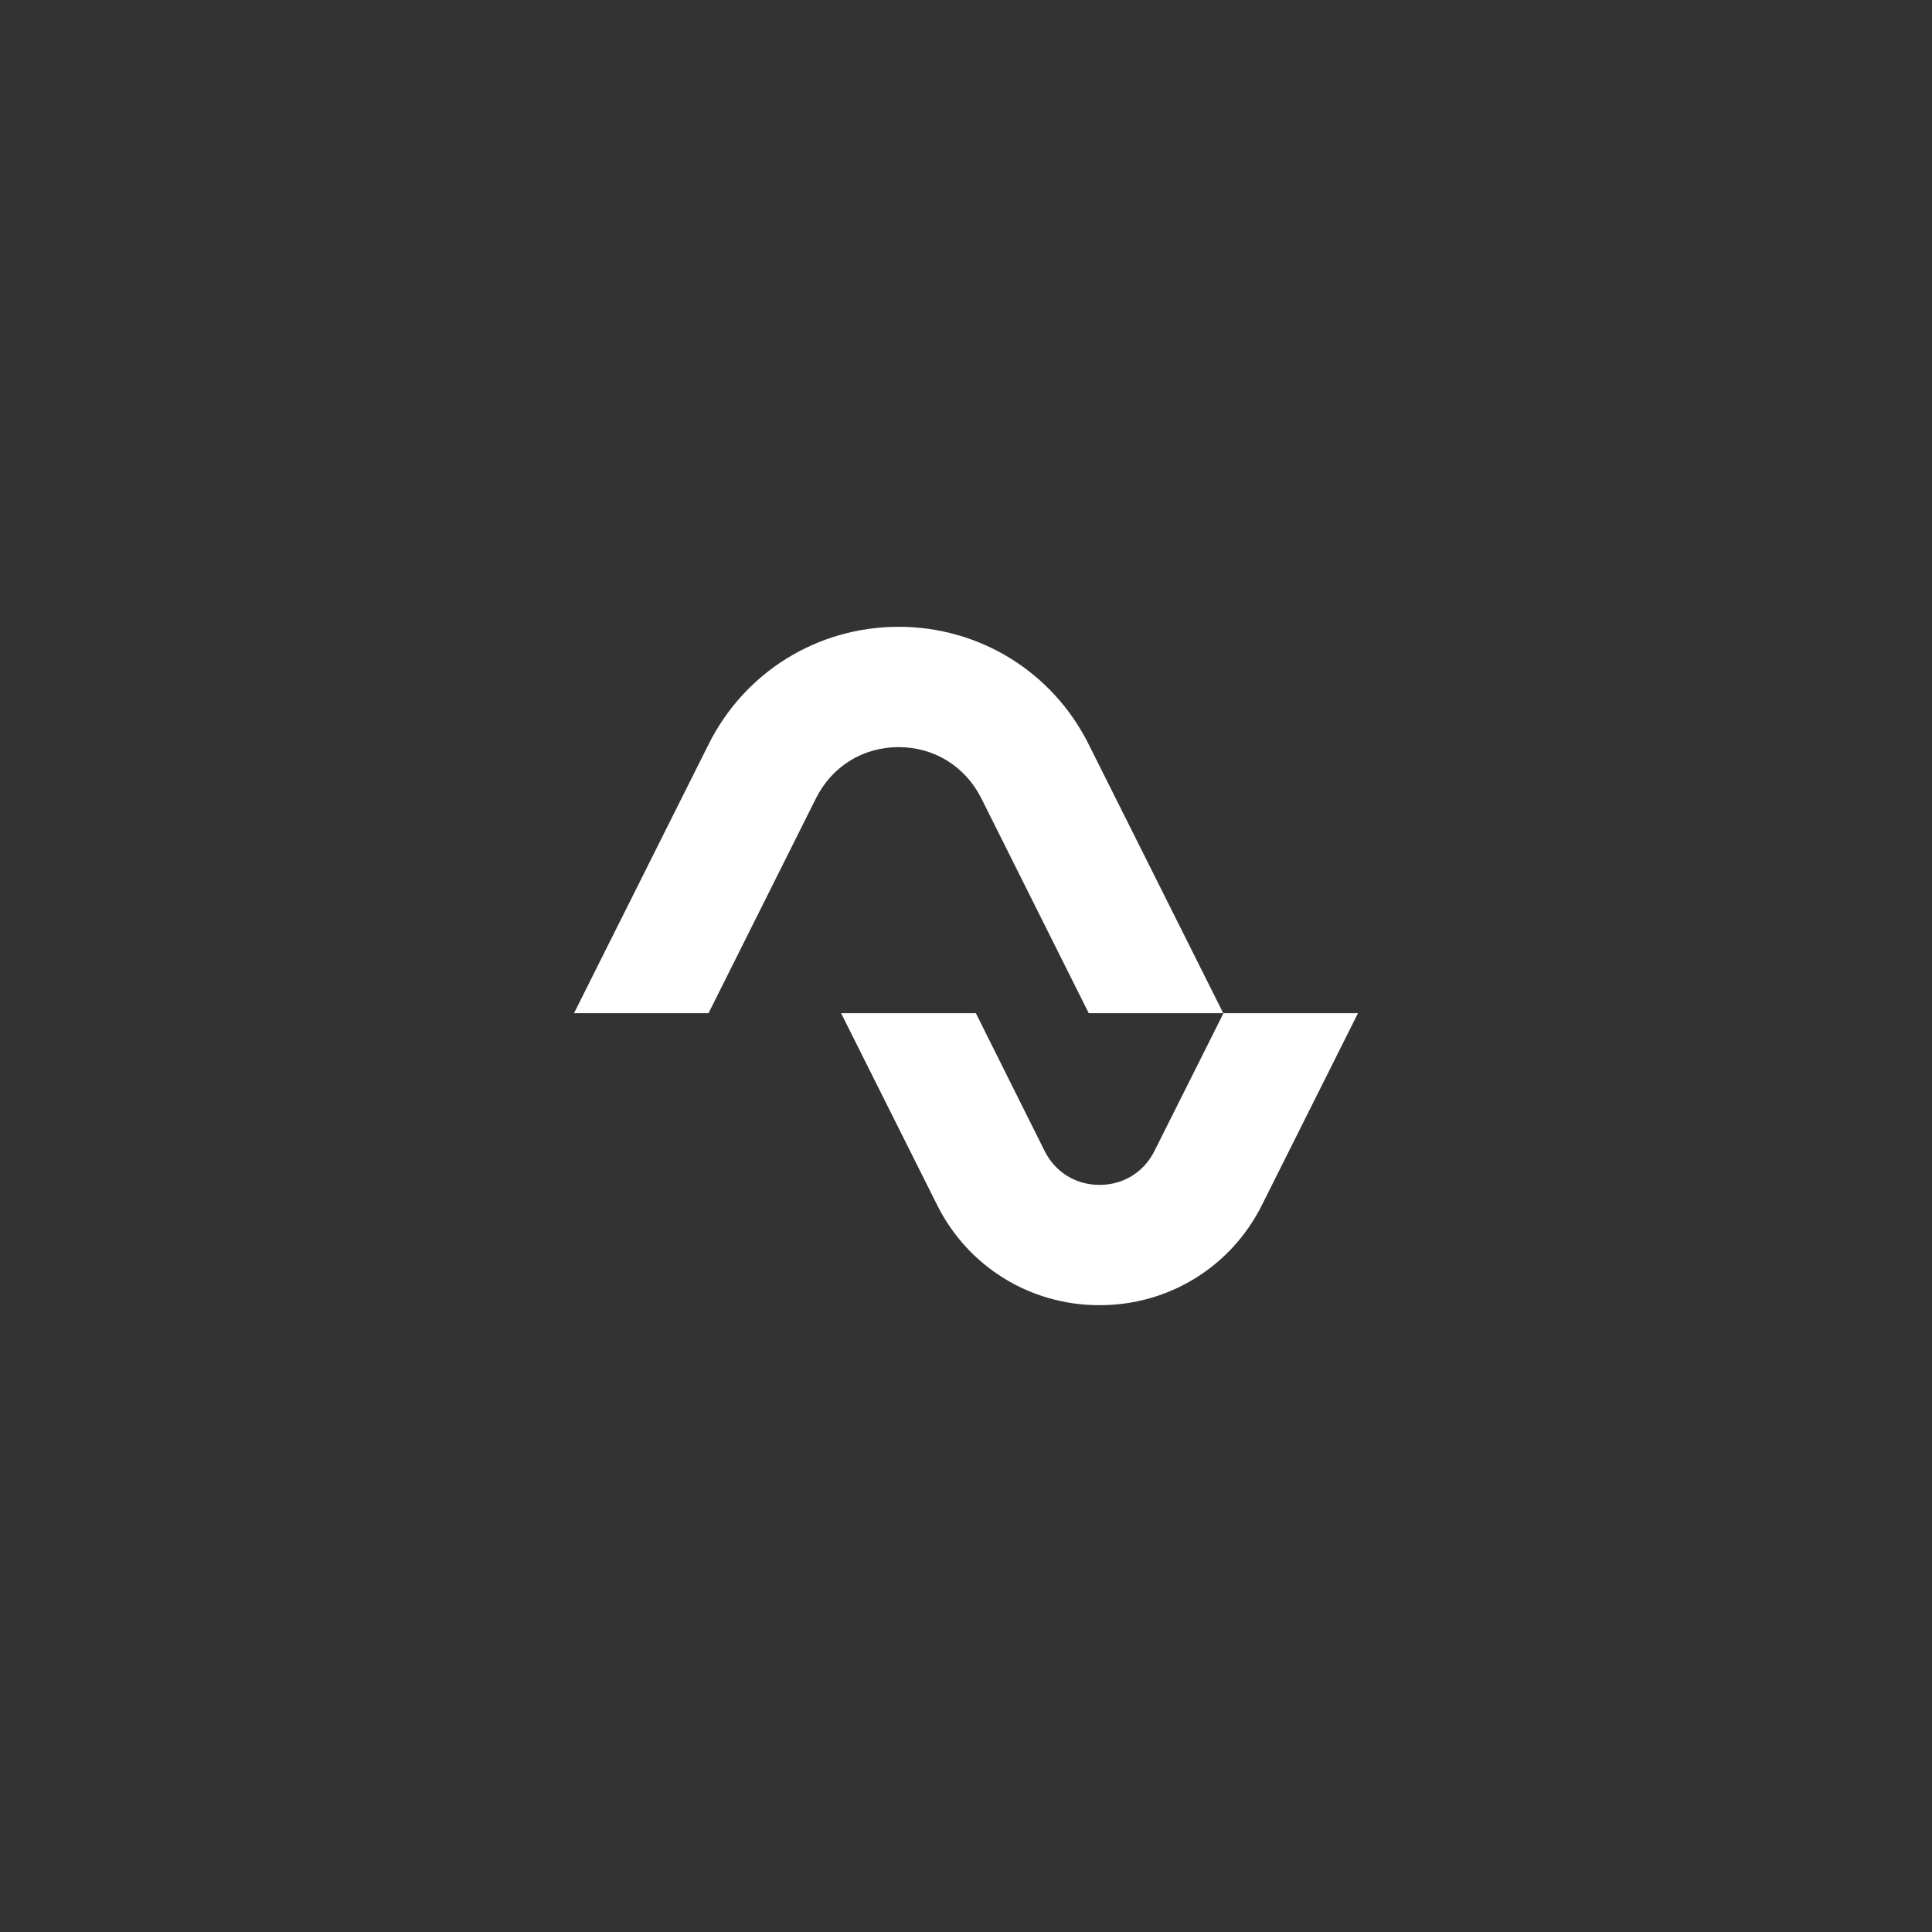 <?xml version="1.0" encoding="utf-8"?>
<!-- Generator: Adobe Illustrator 26.0.0, SVG Export Plug-In . SVG Version: 6.00 Build 0)  -->
<svg version="1.1" id="Layer_1" xmlns="http://www.w3.org/2000/svg" xmlns:xlink="http://www.w3.org/1999/xlink" x="0px" y="0px"
	 viewBox="0 0 2000 2000" style="enable-background:new 0 0 2000 2000;" xml:space="preserve">
<rect x="0" y="0" width="2000" height="2000" fill="#333333" stroke="none"/>
<style type="text/css">
	.st0{fill:#FFFFFF;}
	.st1{fill:#1A1A1A;}
	.st2{fill:#6D5EF9;}
	.st3{fill:#A78BFA;}
</style>
<g>
	<g>
		<g>
			<path class="st0" d="M1266.32,1048.86h-139.24L1015.81,826.3c-16.61-32.94-48.72-52.87-85.53-52.87
				c-37.09,0-68.93,19.93-85.54,52.87l-111.28,222.56H594.22l139.24-278.2c37.37-75.01,112.94-121.8,196.81-121.8
				c83.87,0,159.44,46.78,196.81,121.8L1266.32,1048.86z"/>
		</g>
	</g>
	<g>
		<g>
			<path class="st0" d="M1405.78,1048.86l-99.37,198.47c-31.83,63.94-96.33,103.8-168.03,103.8c-0.28,0-0.28,0-0.28,0
				c-71.69,0-136.19-39.86-168.03-103.8l-99.37-198.47h139.51l71.14,142.56c11.07,22.14,32.39,35.16,56.75,35.16h0.28
				c24.36,0,45.67-13.01,56.75-35.16l71.42-142.56H1405.78z"/>
		</g>
	</g>
</g>
</svg>
